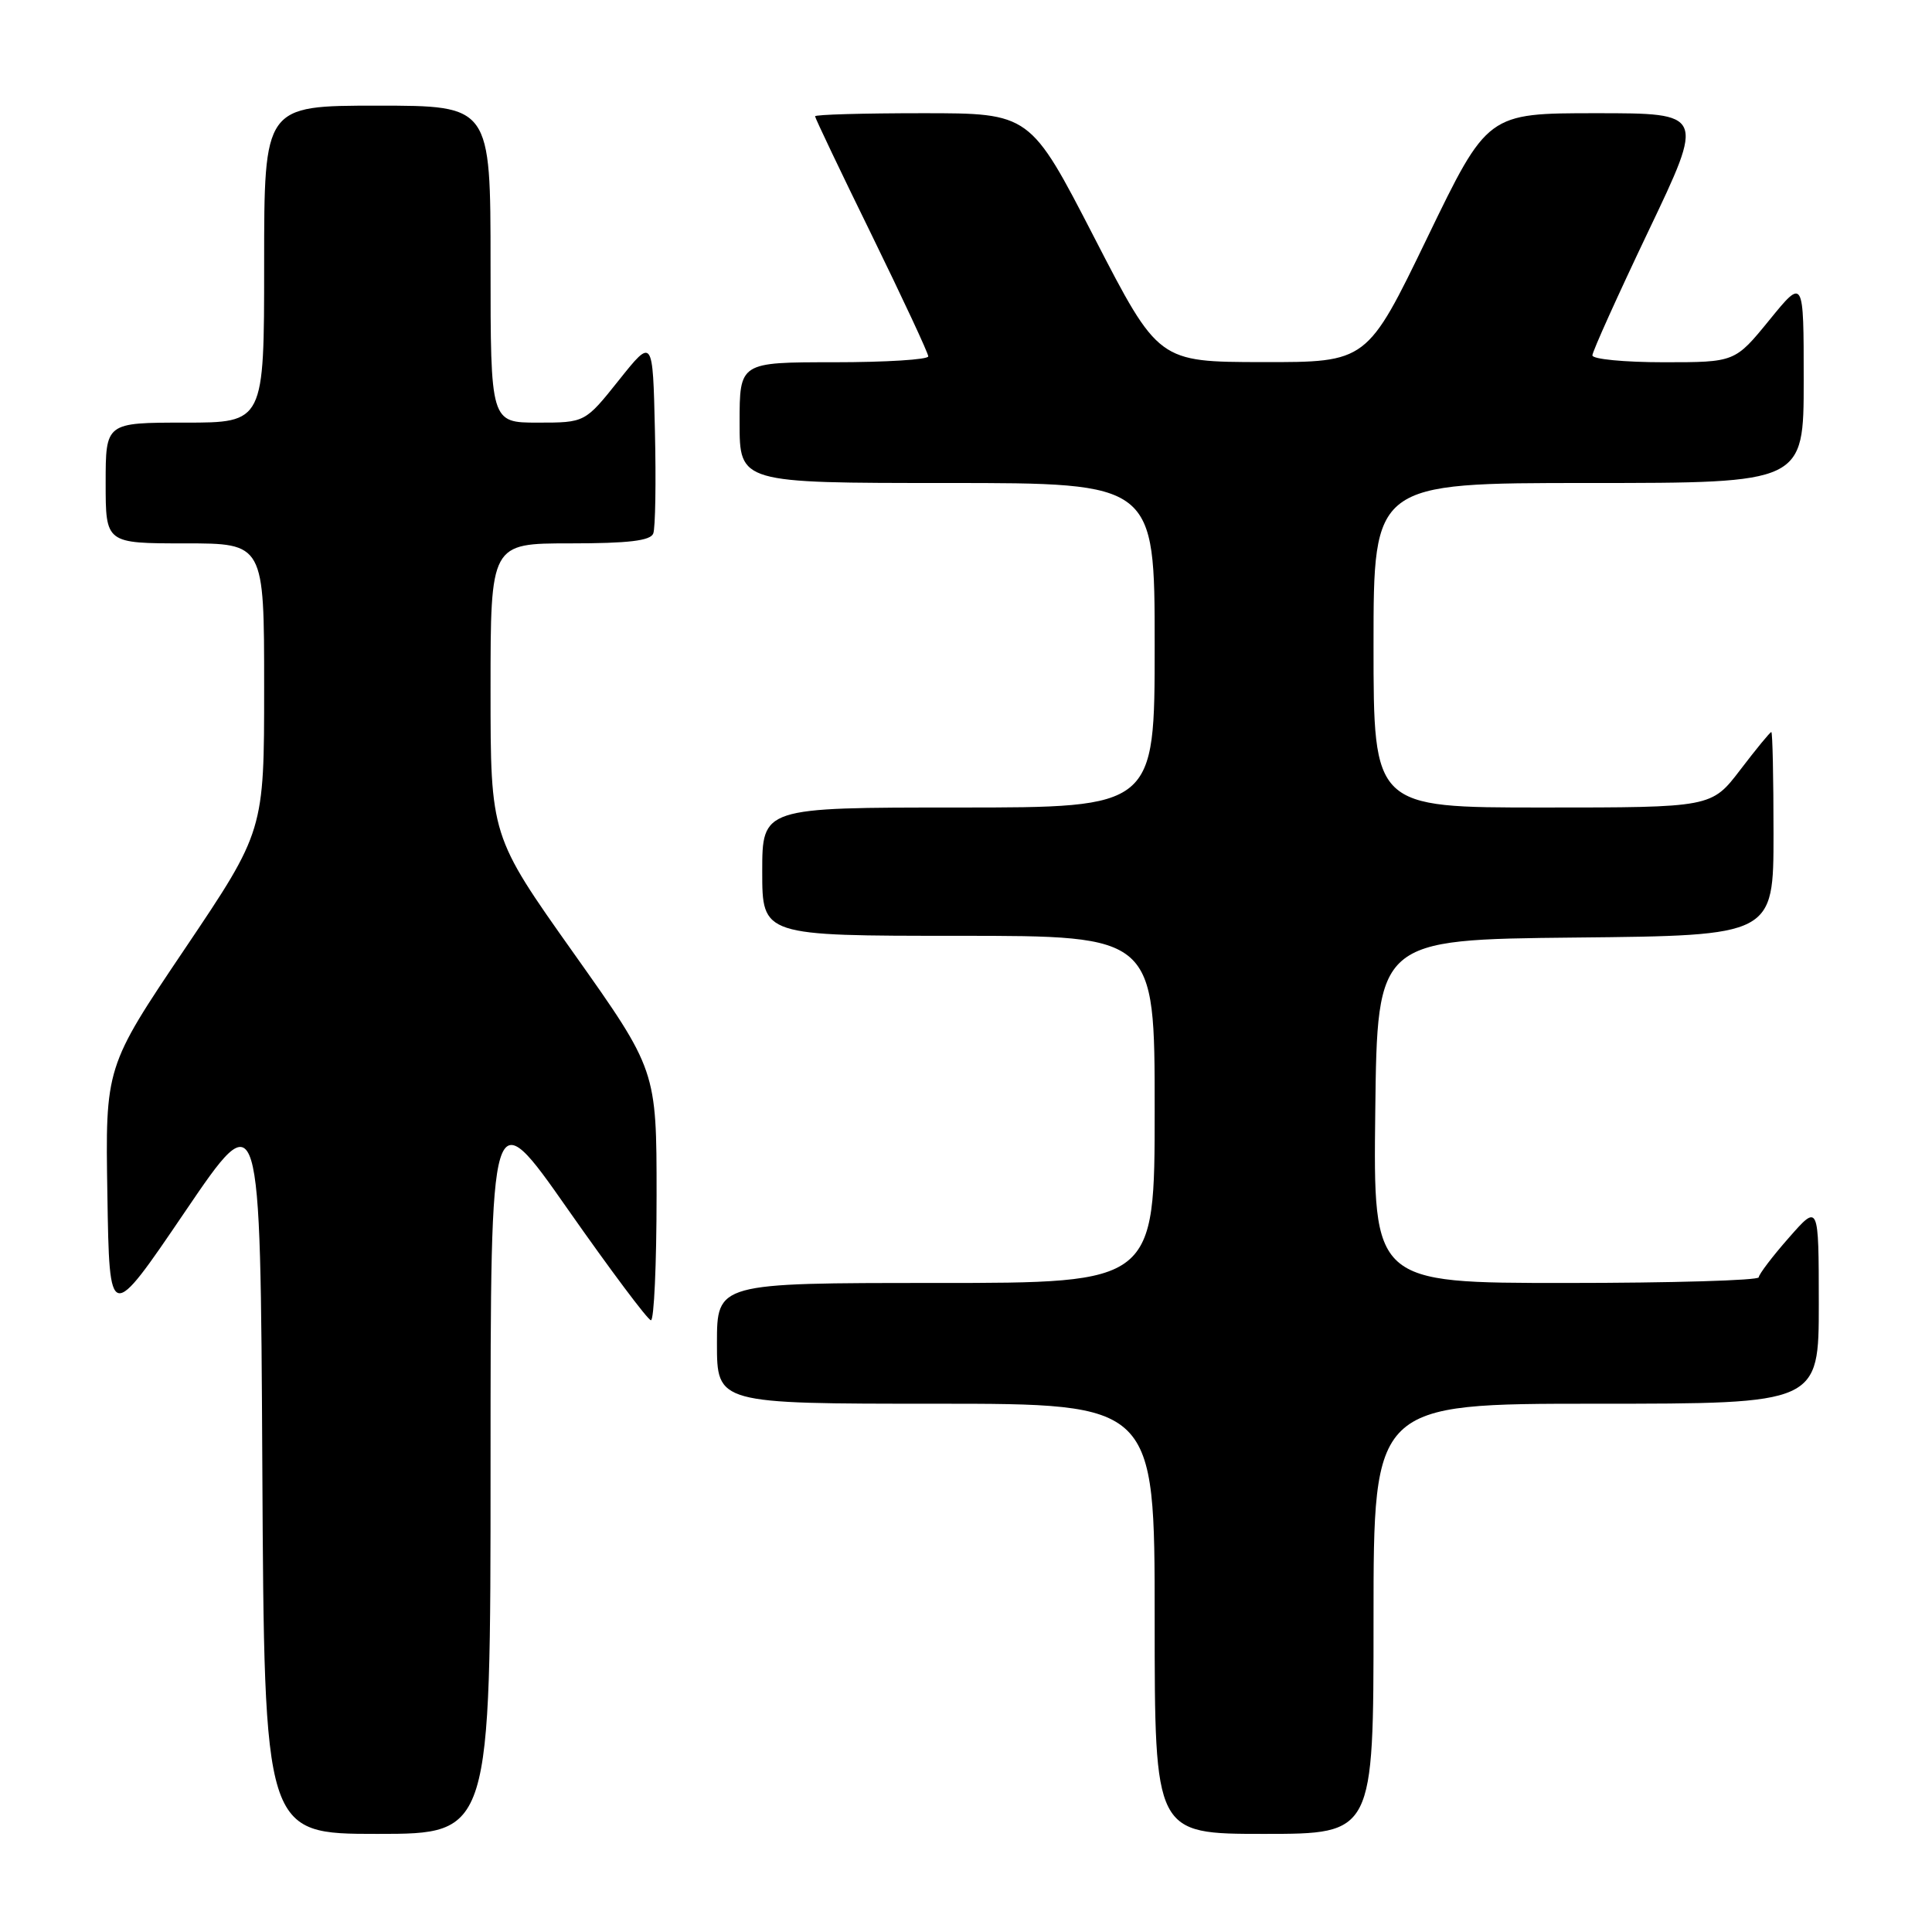 <?xml version="1.0" encoding="UTF-8" standalone="no"?>
<!DOCTYPE svg PUBLIC "-//W3C//DTD SVG 1.1//EN" "http://www.w3.org/Graphics/SVG/1.1/DTD/svg11.dtd" >
<svg xmlns="http://www.w3.org/2000/svg" xmlns:xlink="http://www.w3.org/1999/xlink" version="1.1" viewBox="0 0 256 256">
 <g >
 <path fill="currentColor"
d=" M 65.00 194.30 C 65.00 145.61 65.00 145.61 75.25 160.25 C 80.89 168.30 85.84 174.91 86.25 174.94 C 86.66 174.98 87.00 167.53 87.00 158.40 C 87.00 141.80 87.00 141.80 76.00 126.28 C 65.00 110.76 65.00 110.76 65.00 91.38 C 65.00 72.00 65.00 72.00 75.53 72.00 C 83.27 72.00 86.20 71.65 86.56 70.69 C 86.84 69.98 86.94 63.84 86.78 57.06 C 86.50 44.74 86.50 44.74 82.01 50.37 C 77.52 56.00 77.52 56.00 71.26 56.00 C 65.00 56.00 65.00 56.00 65.00 35.00 C 65.00 14.00 65.00 14.00 50.00 14.00 C 35.00 14.00 35.00 14.00 35.00 35.00 C 35.00 56.00 35.00 56.00 24.50 56.00 C 14.00 56.00 14.00 56.00 14.00 64.00 C 14.00 72.00 14.00 72.00 24.50 72.00 C 35.00 72.00 35.00 72.00 35.00 91.06 C 35.00 110.11 35.00 110.11 24.48 125.74 C 13.95 141.38 13.95 141.38 14.23 158.34 C 14.50 175.31 14.50 175.31 24.50 160.58 C 34.50 145.85 34.50 145.85 34.76 194.42 C 35.02 243.00 35.02 243.00 50.01 243.00 C 65.00 243.00 65.00 243.00 65.00 194.30 Z  M 182.00 214.50 C 182.00 186.00 182.00 186.00 211.50 186.00 C 241.00 186.00 241.00 186.00 241.00 172.75 C 240.99 159.50 240.99 159.50 237.04 164.00 C 234.86 166.47 233.07 168.84 233.04 169.25 C 233.02 169.66 221.52 170.00 207.48 170.00 C 181.96 170.00 181.96 170.00 182.23 147.25 C 182.50 124.50 182.50 124.50 208.75 124.23 C 235.00 123.97 235.00 123.97 235.00 110.48 C 235.00 103.07 234.87 97.00 234.71 97.00 C 234.54 97.00 232.70 99.25 230.60 102.00 C 226.78 107.00 226.78 107.00 204.39 107.00 C 182.00 107.00 182.00 107.00 182.00 85.50 C 182.00 64.00 182.00 64.00 210.50 64.00 C 239.00 64.00 239.00 64.00 239.00 50.41 C 239.00 36.82 239.00 36.82 234.45 42.41 C 229.89 48.00 229.89 48.00 220.45 48.00 C 215.25 48.00 211.00 47.59 211.00 47.09 C 211.00 46.59 214.35 39.17 218.44 30.59 C 225.88 15.00 225.88 15.00 211.49 15.00 C 197.10 15.00 197.10 15.00 189.12 31.50 C 181.14 48.00 181.14 48.00 167.32 47.98 C 153.50 47.96 153.50 47.96 145.00 31.48 C 136.50 15.00 136.50 15.00 122.25 15.00 C 114.41 15.00 108.00 15.18 108.00 15.41 C 108.00 15.63 111.37 22.71 115.50 31.13 C 119.62 39.56 123.00 46.80 123.00 47.22 C 123.00 47.65 117.38 48.00 110.50 48.00 C 98.00 48.00 98.00 48.00 98.00 56.00 C 98.00 64.00 98.00 64.00 125.50 64.00 C 153.00 64.00 153.00 64.00 153.00 85.50 C 153.00 107.00 153.00 107.00 127.00 107.00 C 101.00 107.00 101.00 107.00 101.00 115.50 C 101.00 124.00 101.00 124.00 127.00 124.00 C 153.00 124.00 153.00 124.00 153.00 147.00 C 153.00 170.00 153.00 170.00 124.00 170.00 C 95.00 170.00 95.00 170.00 95.00 178.00 C 95.00 186.00 95.00 186.00 124.00 186.00 C 153.00 186.00 153.00 186.00 153.00 214.50 C 153.00 243.00 153.00 243.00 167.50 243.00 C 182.00 243.00 182.00 243.00 182.00 214.50 Z "/>
</g>
</svg>